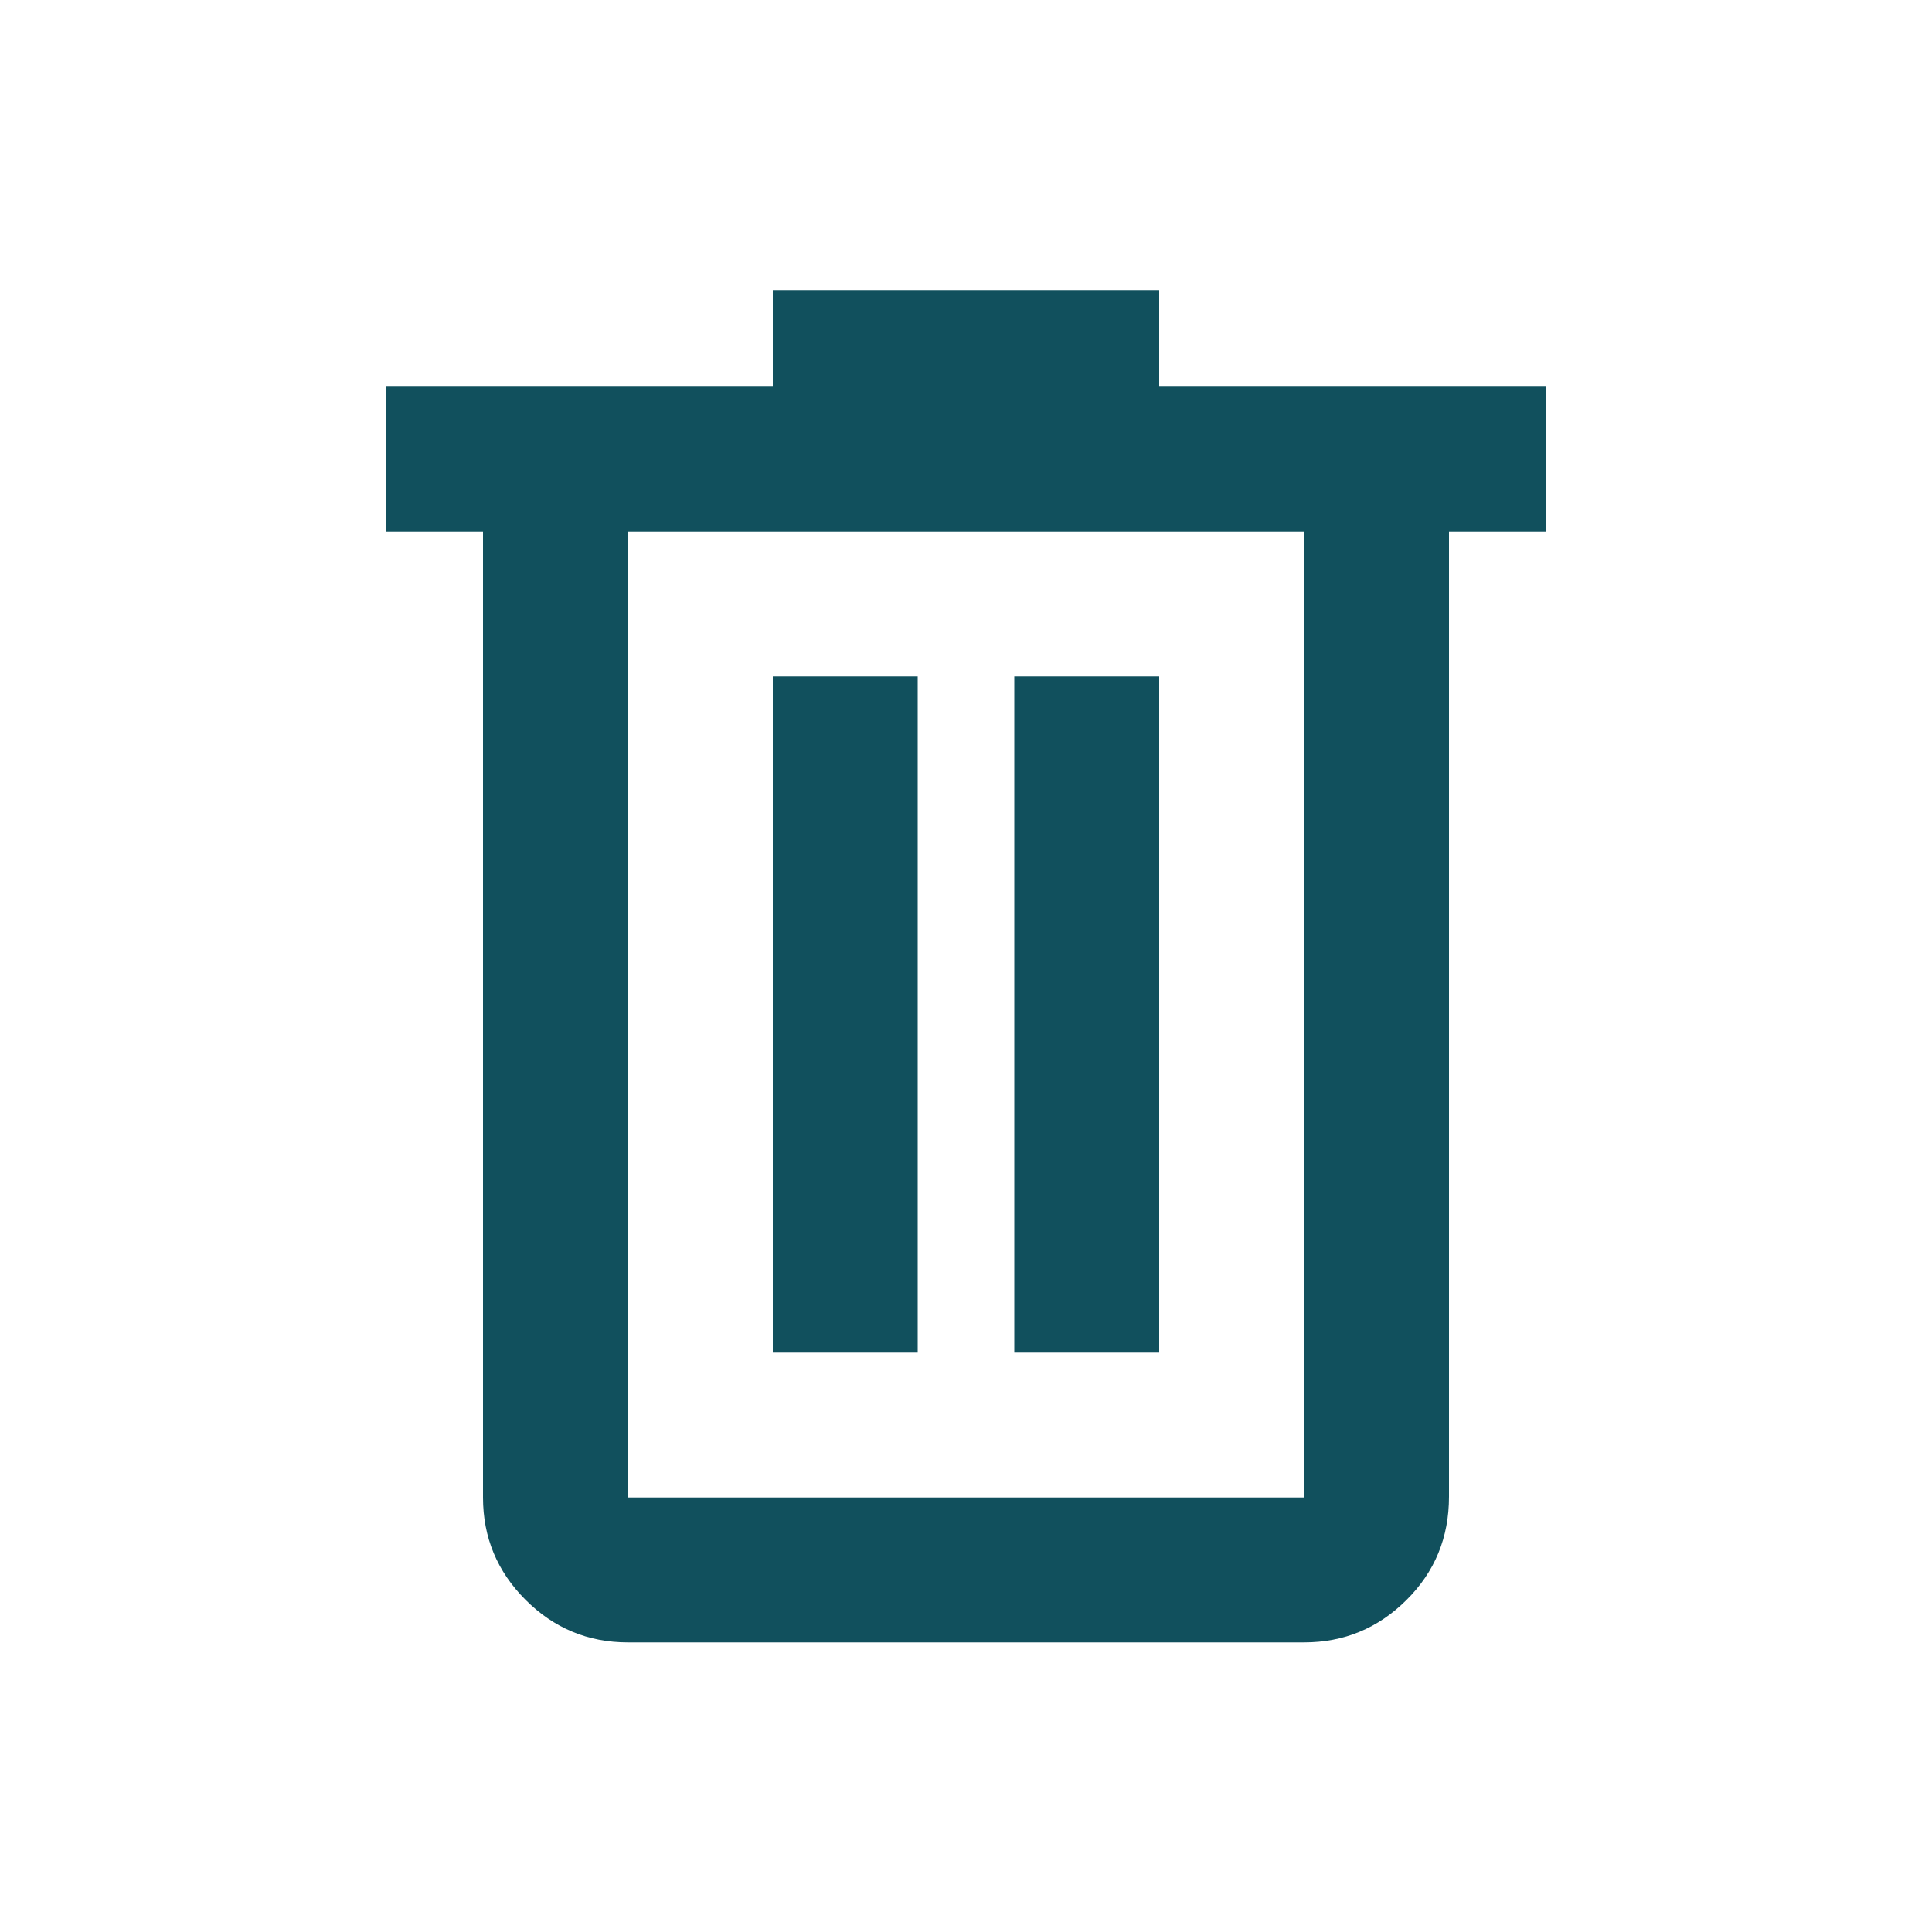 <svg width="20" height="20" viewBox="0 0 20 20" fill="none" xmlns="http://www.w3.org/2000/svg">
<g id="delete">
<mask id="mask0_260_6533" style="mask-type:alpha" maskUnits="userSpaceOnUse" x="0" y="0" width="20" height="20">
<rect id="Bounding box" width="20" height="20" fill="#D9D9D9"/>
</mask>
<g mask="url(#mask0_260_6533)">
<path id="delete_2" d="M6.5 17.002C6.087 17.002 5.734 16.855 5.44 16.561C5.147 16.268 5 15.915 5 15.502V5.502H4V4.002H8V3.002H12V4.002H16V5.502H15V15.493C15 15.916 14.853 16.273 14.559 16.564C14.265 16.856 13.912 17.002 13.5 17.002H6.5ZM13.5 5.502H6.5V15.502H13.5V5.502ZM8 14.002H9.5V7.002H8V14.002ZM10.5 14.002H12V7.002H10.5V14.002Z" fill="#11505D"/>
</g>
</g>
</svg>
